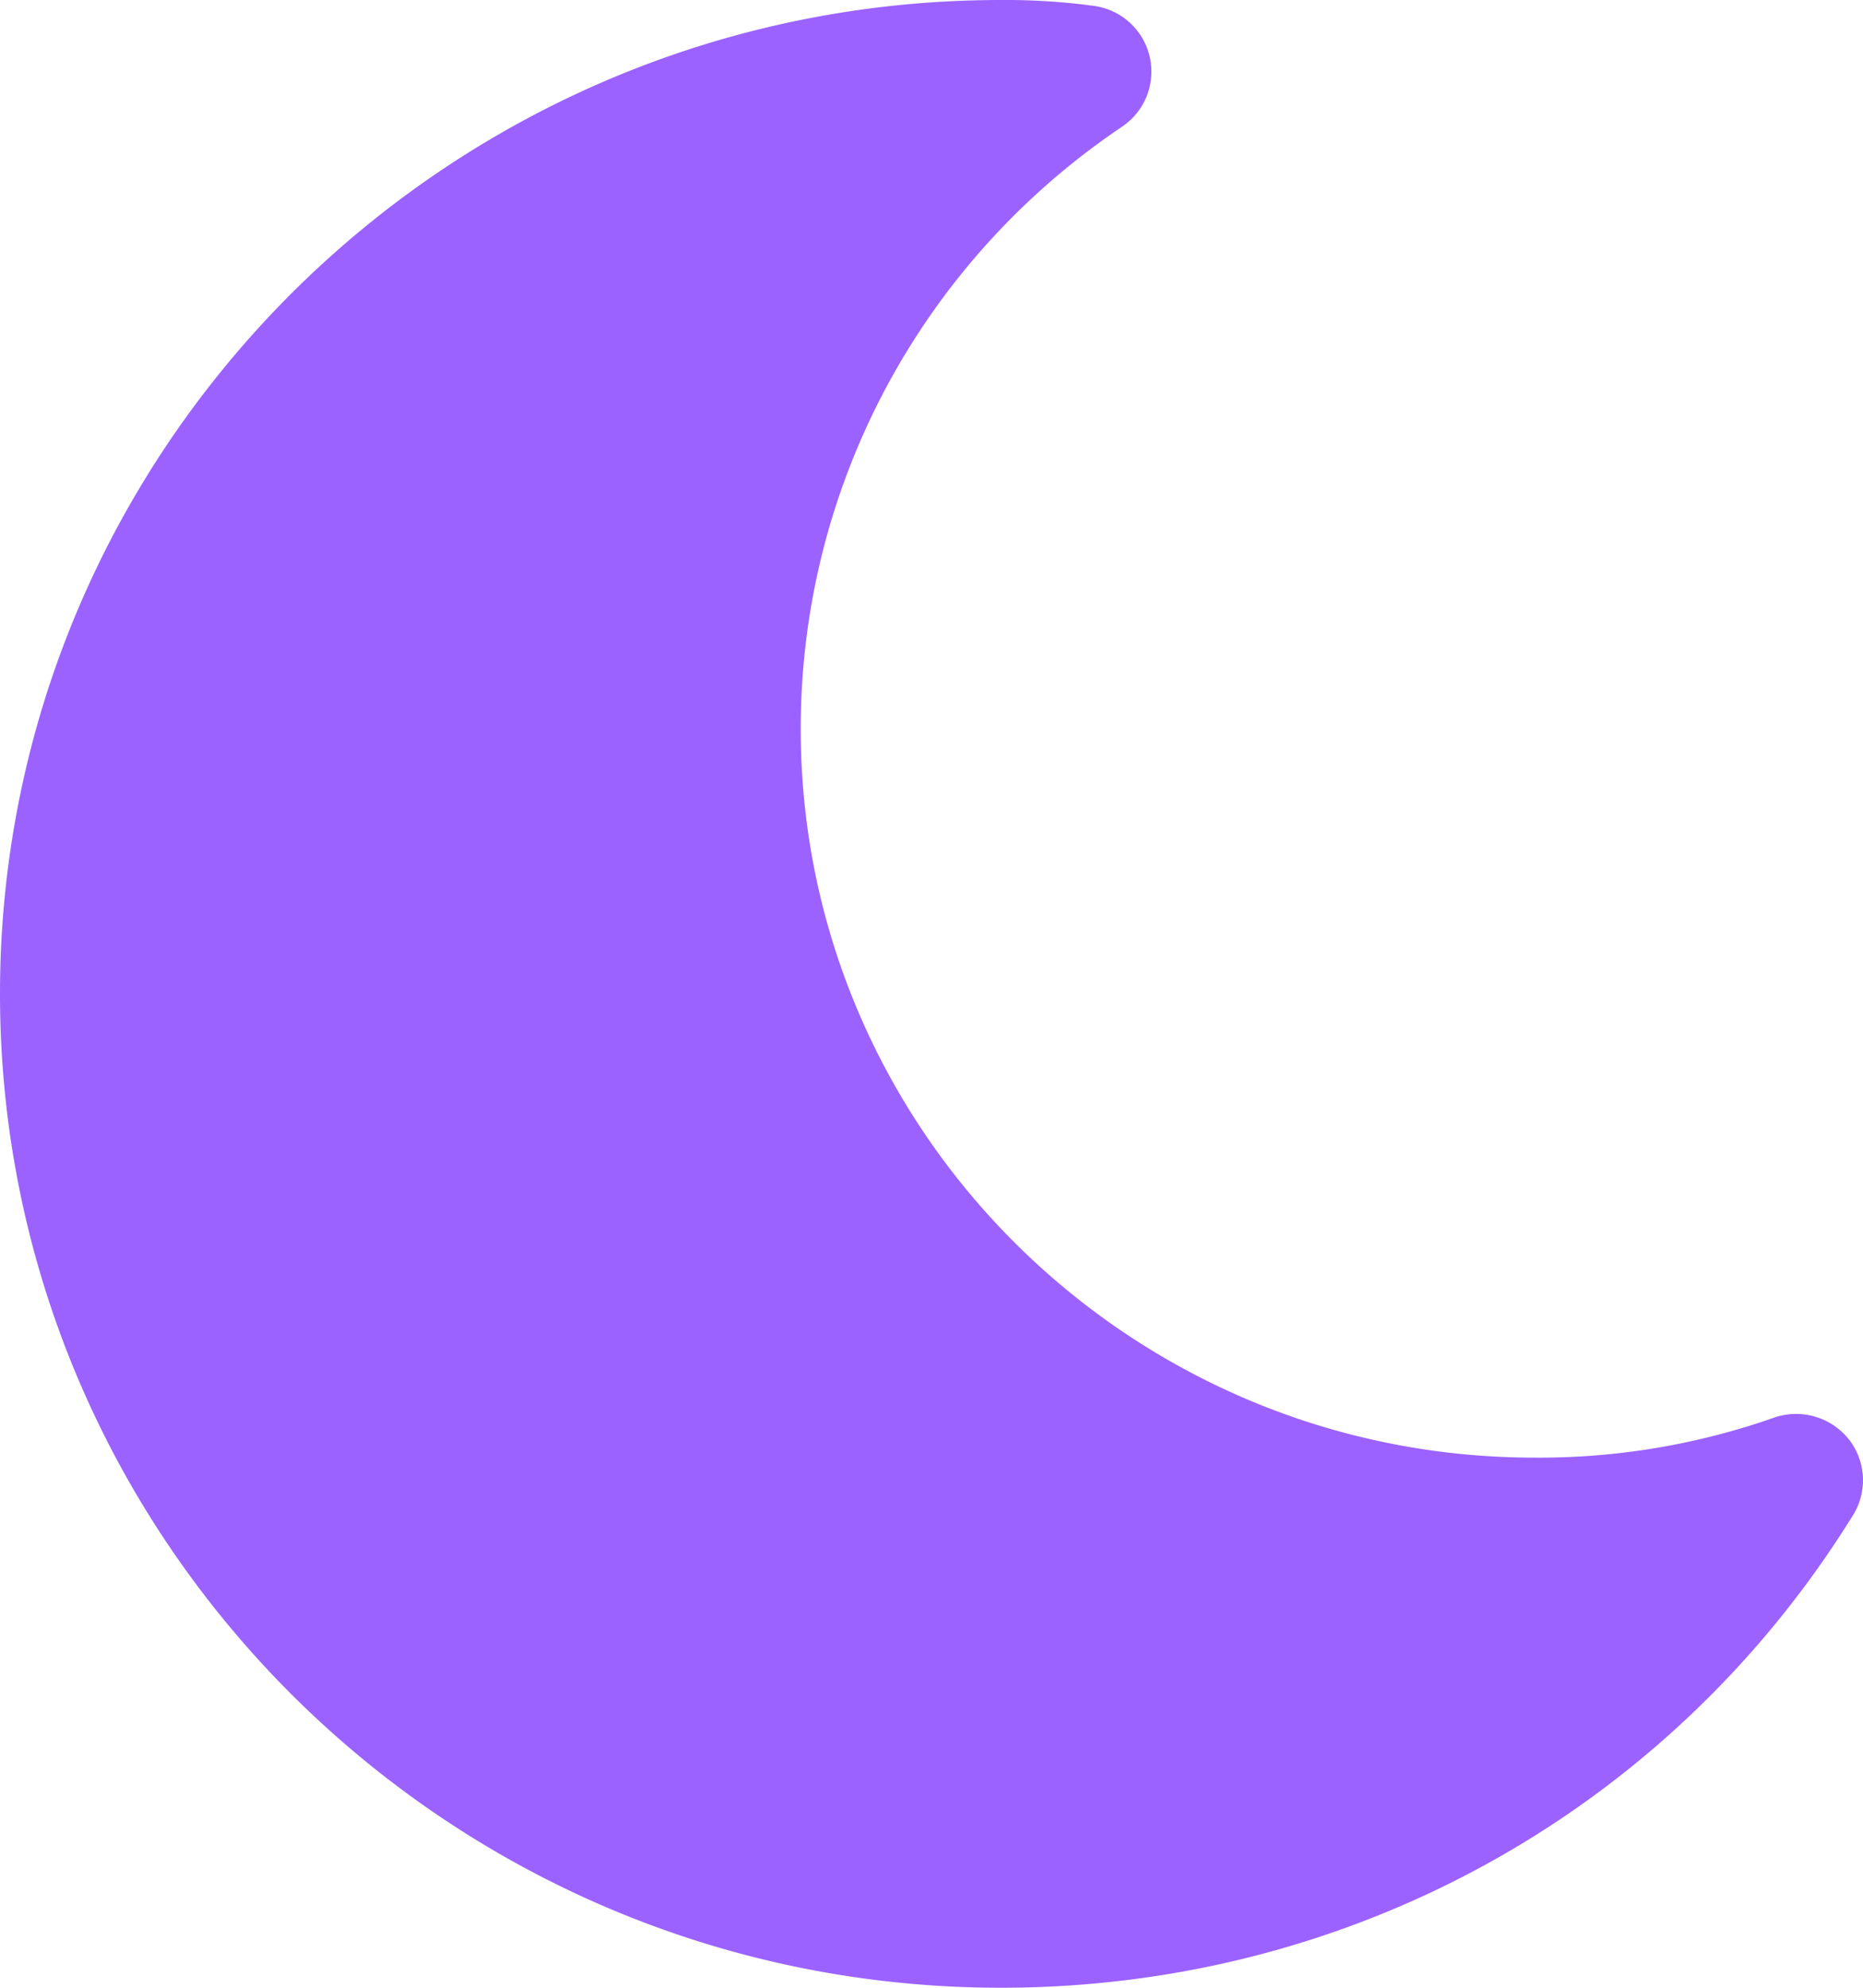 <svg xmlns="http://www.w3.org/2000/svg" width="15" height="16">
    <path fill="#9B62FF" fill-rule="evenodd" d="M14.88 11.578a.544.544 0 0 0-.599-.166 5.7 5.7 0 0 1-1.924.321c-3.259 0-5.91-2.632-5.91-5.866 0-1.947.968-3.759 2.59-4.849a.534.534 0 0 0-.225-.97A5.289 5.289 0 0 0 8.059 0C3.615 0 0 3.588 0 8s3.615 8 8.059 8c2.82 0 5.386-1.423 6.862-3.806a.533.533 0 0 0-.041-.616z"/>
</svg>

